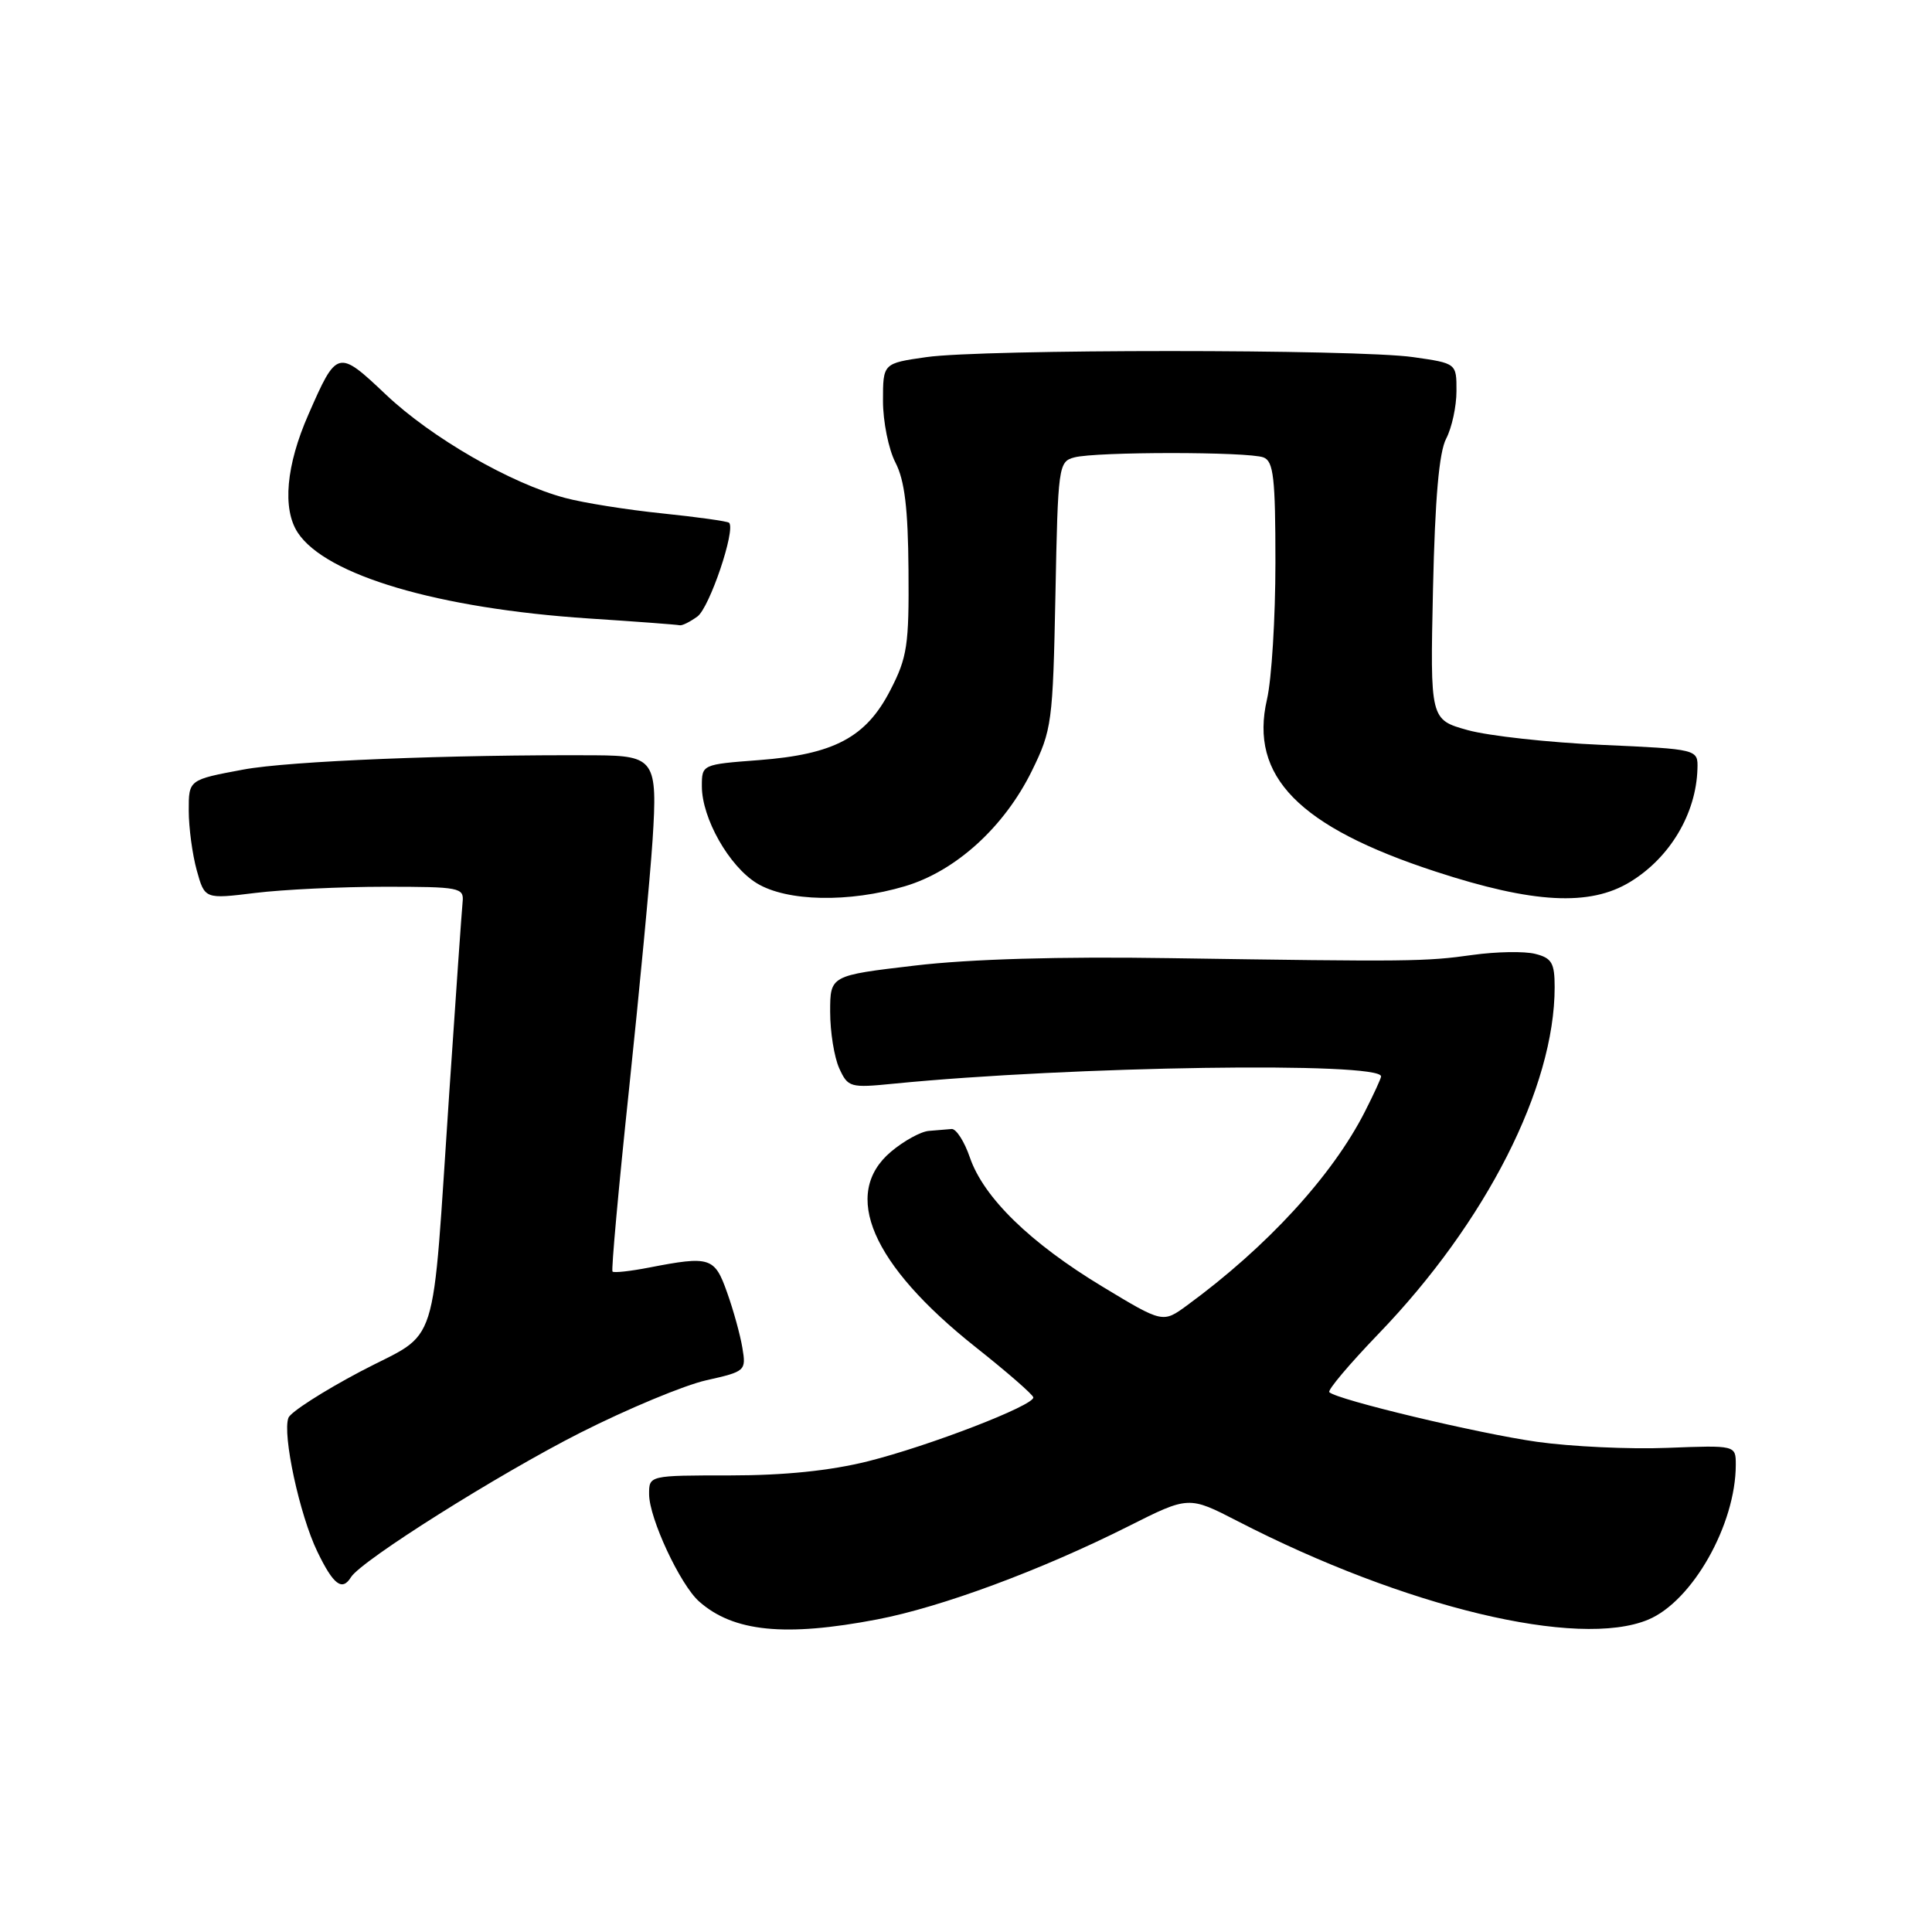 <?xml version="1.0" encoding="UTF-8" standalone="no"?>
<!DOCTYPE svg PUBLIC "-//W3C//DTD SVG 1.1//EN" "http://www.w3.org/Graphics/SVG/1.1/DTD/svg11.dtd" >
<svg xmlns="http://www.w3.org/2000/svg" xmlns:xlink="http://www.w3.org/1999/xlink" version="1.1" viewBox="0 0 256 256">
 <g >
 <path fill="currentColor"
d=" M 116.24 214.58 C 124.75 212.95 137.95 208.06 149.52 202.24 C 157.51 198.22 157.51 198.22 164.01 201.57 C 186.17 212.99 209.11 218.49 218.40 214.61 C 224.26 212.16 230.00 202.00 230.00 194.09 C 230.00 191.50 230.00 191.50 220.92 191.85 C 215.92 192.05 208.16 191.68 203.67 191.05 C 195.87 189.95 177.13 185.47 176.14 184.47 C 175.88 184.21 178.81 180.74 182.65 176.75 C 196.91 161.96 206.00 144.08 206.00 130.81 C 206.00 127.59 205.62 126.94 203.41 126.39 C 201.99 126.03 198.27 126.10 195.16 126.53 C 188.84 127.42 186.86 127.44 155.00 126.96 C 140.48 126.73 128.51 127.08 121.25 127.94 C 110.00 129.26 110.00 129.26 110.00 134.08 C 110.00 136.74 110.54 140.09 111.20 141.55 C 112.36 144.09 112.64 144.17 118.45 143.59 C 142.00 141.27 183.00 140.66 183.00 142.63 C 183.00 142.88 182.04 144.97 180.86 147.29 C 176.54 155.79 167.88 165.22 157.29 172.97 C 154.08 175.32 154.08 175.32 146.07 170.48 C 136.51 164.70 130.35 158.70 128.52 153.39 C 127.79 151.25 126.69 149.54 126.09 149.60 C 125.49 149.66 124.13 149.77 123.08 149.85 C 122.02 149.93 119.77 151.17 118.08 152.59 C 111.43 158.18 115.49 167.56 129.26 178.49 C 133.43 181.79 136.88 184.80 136.92 185.16 C 137.05 186.22 123.14 191.59 115.00 193.63 C 109.99 194.88 103.93 195.50 96.75 195.50 C 86.00 195.50 86.00 195.50 86.01 198.00 C 86.02 201.18 90.12 209.97 92.63 212.20 C 97.17 216.23 104.02 216.92 116.24 214.58 Z  M 46.51 208.98 C 47.87 206.78 66.08 195.32 76.90 189.84 C 83.17 186.67 90.69 183.54 93.60 182.89 C 98.78 181.73 98.88 181.64 98.37 178.60 C 98.09 176.90 97.18 173.59 96.34 171.25 C 94.69 166.58 94.09 166.39 86.00 167.96 C 83.53 168.44 81.35 168.68 81.16 168.49 C 80.98 168.31 81.96 157.44 83.35 144.33 C 84.73 131.22 86.14 116.36 86.47 111.30 C 87.15 100.74 86.74 100.13 78.92 100.08 C 59.87 99.97 38.29 100.84 32.25 101.97 C 25.00 103.32 25.00 103.32 25.01 107.41 C 25.01 109.66 25.49 113.22 26.07 115.32 C 27.13 119.14 27.13 119.14 33.82 118.32 C 37.49 117.87 45.22 117.50 51.00 117.50 C 60.90 117.50 61.49 117.61 61.30 119.50 C 61.19 120.60 60.40 131.85 59.55 144.50 C 57.14 180.14 58.41 176.12 47.78 181.72 C 42.82 184.34 38.51 187.11 38.22 187.86 C 37.39 190.04 39.70 200.75 42.05 205.60 C 44.18 210.01 45.34 210.88 46.51 208.98 Z  M 119.91 117.43 C 126.64 115.43 133.07 109.59 136.73 102.14 C 139.38 96.73 139.51 95.77 139.85 78.84 C 140.18 61.75 140.26 61.16 142.35 60.61 C 145.22 59.84 165.41 59.84 167.42 60.61 C 168.75 61.12 169.00 63.31 169.00 74.53 C 169.00 81.85 168.50 90.02 167.88 92.68 C 165.53 102.87 172.08 109.56 190.23 115.49 C 203.16 119.72 210.66 120.12 216.00 116.86 C 221.28 113.65 224.75 107.81 224.92 101.88 C 225.00 99.27 225.00 99.27 212.25 98.70 C 205.24 98.39 197.25 97.51 194.50 96.75 C 189.50 95.36 189.50 95.36 189.88 78.04 C 190.15 66.03 190.68 59.92 191.63 58.11 C 192.38 56.67 192.99 53.84 192.99 51.82 C 193.00 48.14 193.00 48.14 187.25 47.32 C 179.79 46.25 130.21 46.25 122.75 47.32 C 117.00 48.14 117.00 48.14 117.00 53.12 C 117.00 55.86 117.74 59.53 118.65 61.29 C 119.87 63.65 120.32 67.35 120.38 75.54 C 120.46 85.48 120.22 87.11 117.97 91.46 C 114.76 97.71 110.52 99.96 100.55 100.72 C 93.02 101.29 93.00 101.30 93.00 104.18 C 93.00 108.43 96.61 114.79 100.29 117.04 C 104.28 119.47 112.51 119.63 119.91 117.43 Z  M 92.41 81.69 C 94.02 80.52 97.51 70.18 96.61 69.27 C 96.40 69.07 92.42 68.51 87.76 68.03 C 83.09 67.55 77.30 66.63 74.89 65.98 C 67.70 64.07 57.20 58.02 51.16 52.31 C 44.77 46.26 44.64 46.29 40.86 54.94 C 37.91 61.65 37.39 67.42 39.45 70.57 C 43.17 76.24 58.07 80.63 78.00 81.95 C 84.33 82.36 89.75 82.77 90.06 82.85 C 90.37 82.93 91.42 82.41 92.41 81.69 Z "/>
</g>
</svg>